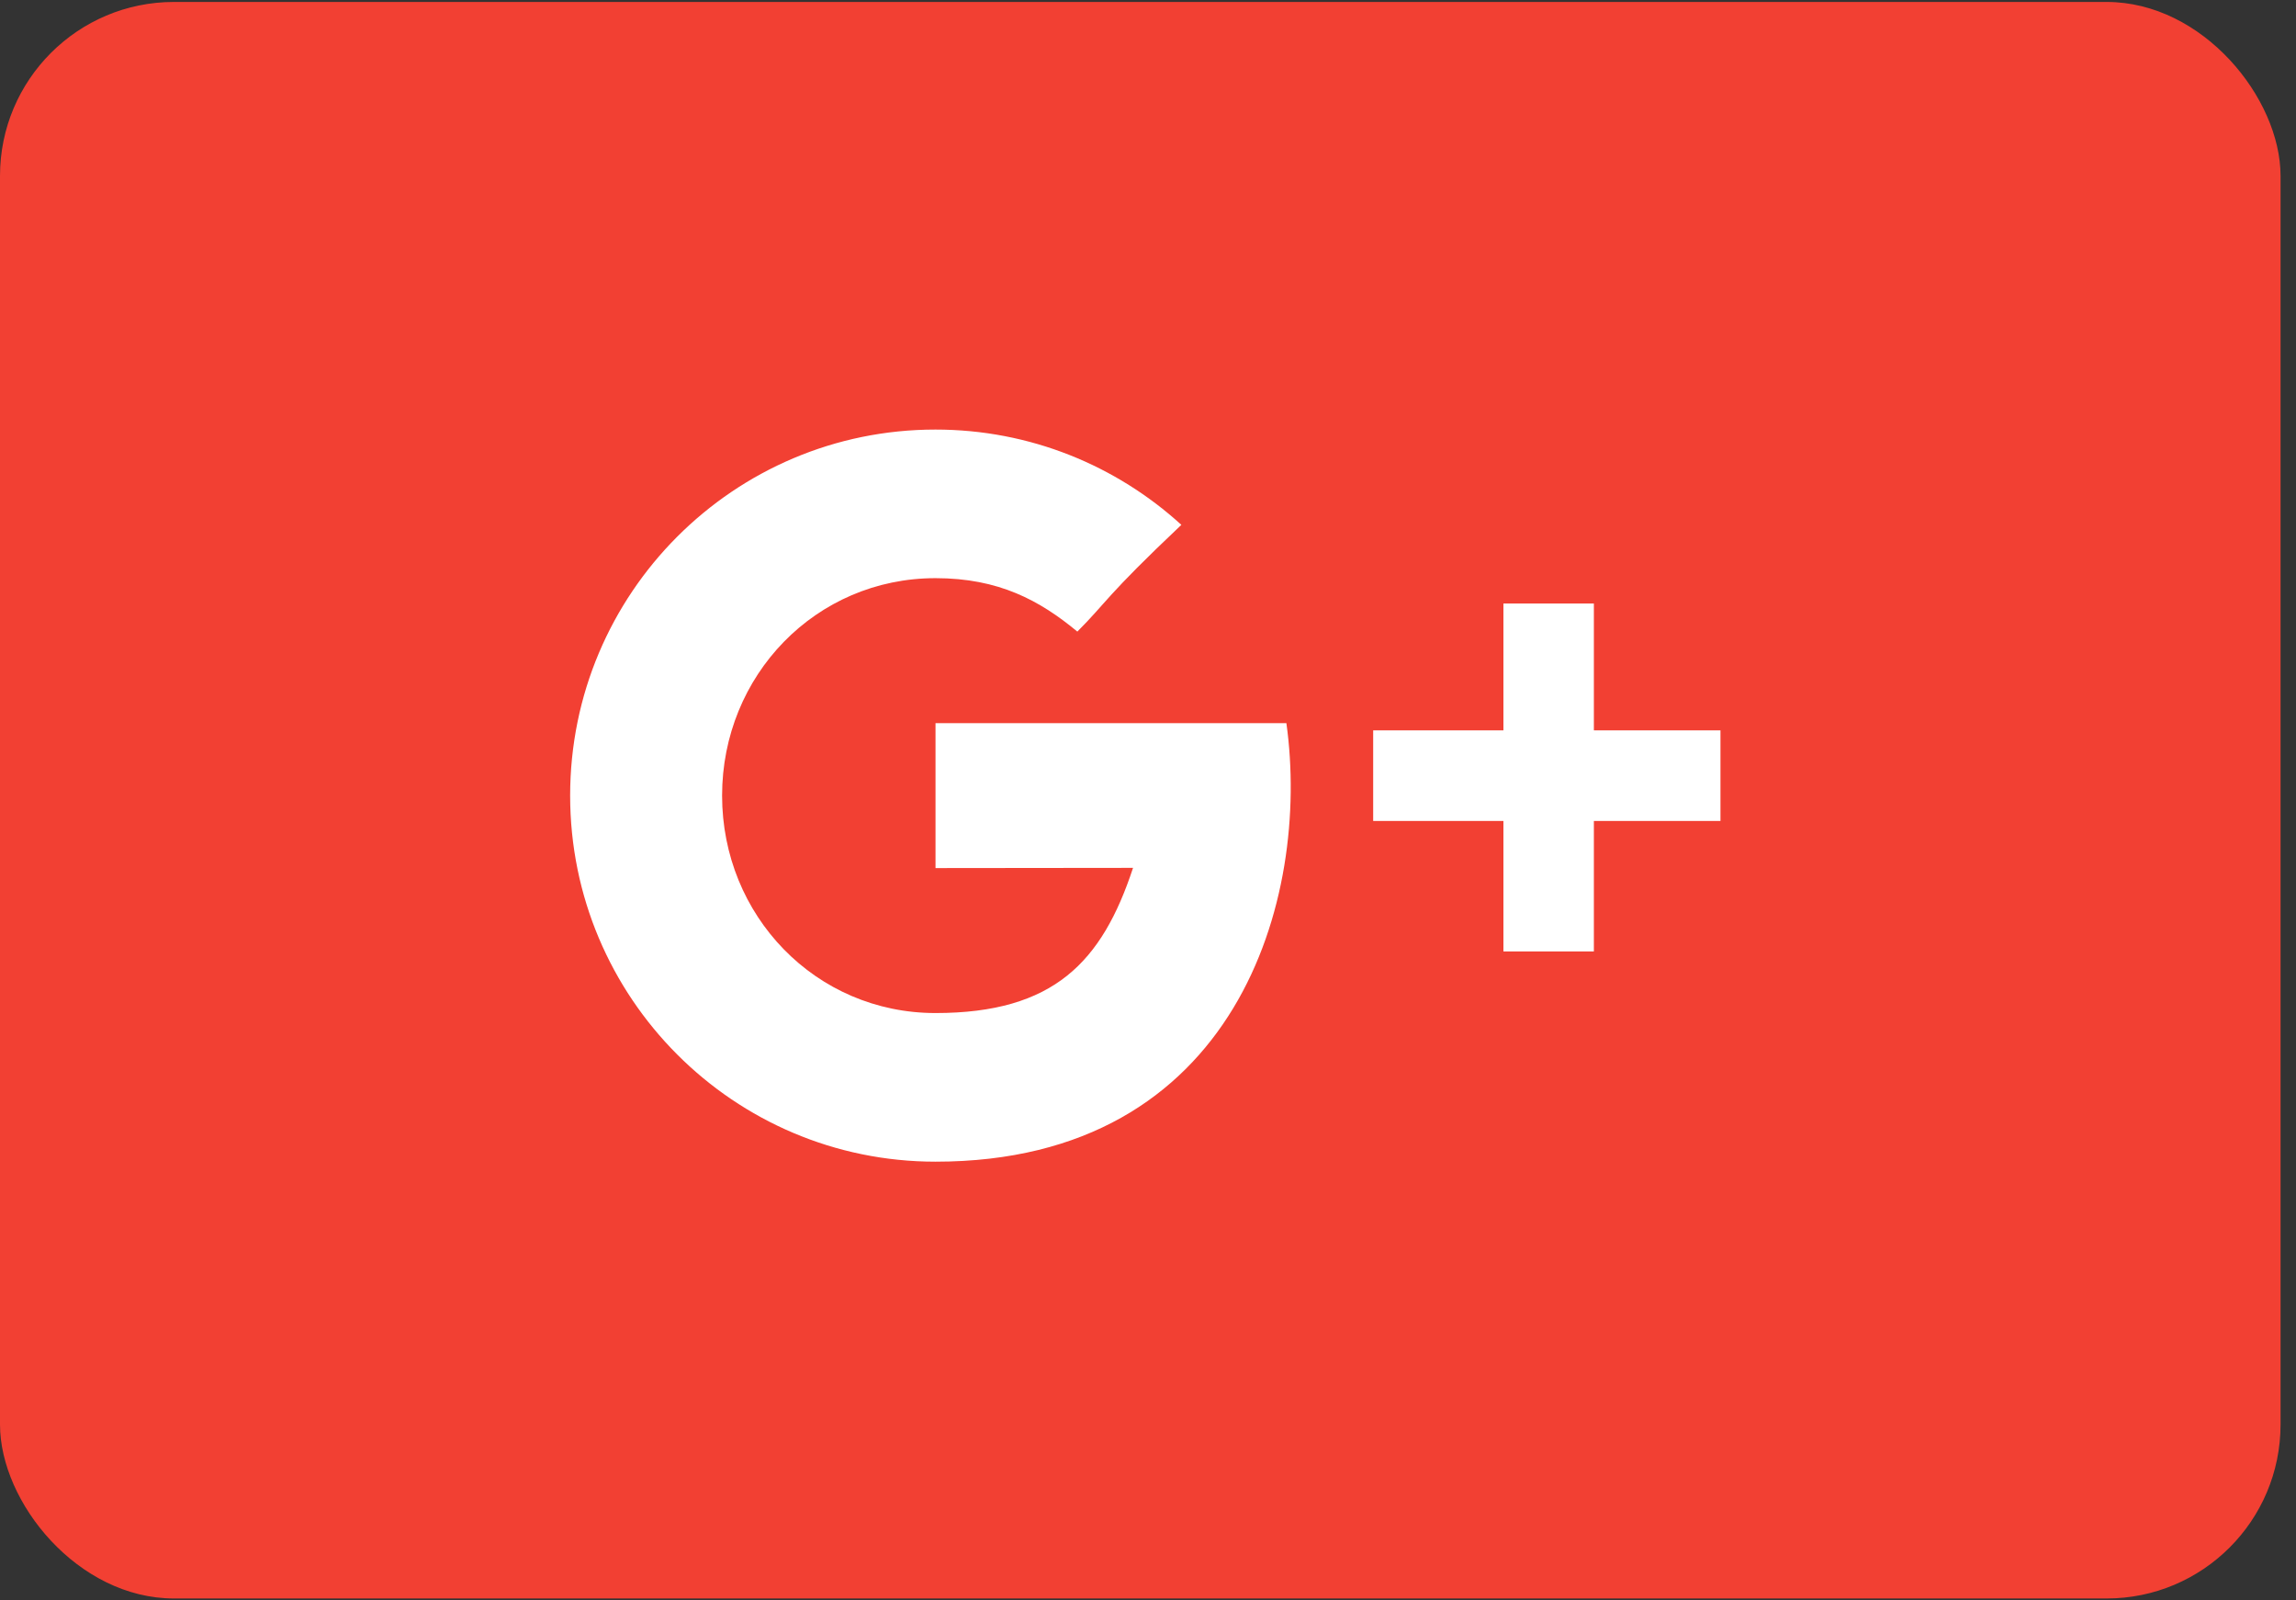 <svg width="66" height="46" viewBox="0 0 66 46" fill="none" xmlns="http://www.w3.org/2000/svg">
<rect x="0" y="0" width="66" height="46" fill="#333333" stroke="none"/>
<rect y="0.056" width="65.556" height="45.889" rx="5" fill="#F24033"/>
<path d="M26.892 20.784V24.951C26.892 24.951 30.927 24.945 32.57 24.945C31.68 27.646 30.297 29.118 26.892 29.118C23.446 29.118 20.757 26.32 20.757 22.868C20.757 19.416 23.446 16.618 26.892 16.618C28.713 16.618 29.89 17.26 30.969 18.154C31.833 17.288 31.761 17.165 33.959 15.086C32.093 13.385 29.613 12.347 26.891 12.347C21.091 12.346 16.389 17.057 16.389 22.868C16.389 28.679 21.091 33.39 26.892 33.39C35.562 33.39 37.681 25.827 36.978 20.785H26.892V20.784Z" fill="white"/>
<path d="M45.817 20.993V17.347H43.217V20.993H39.473V23.597H43.217V27.347H45.817V23.597H49.456V20.993H45.817Z" fill="white"/>
</svg>
